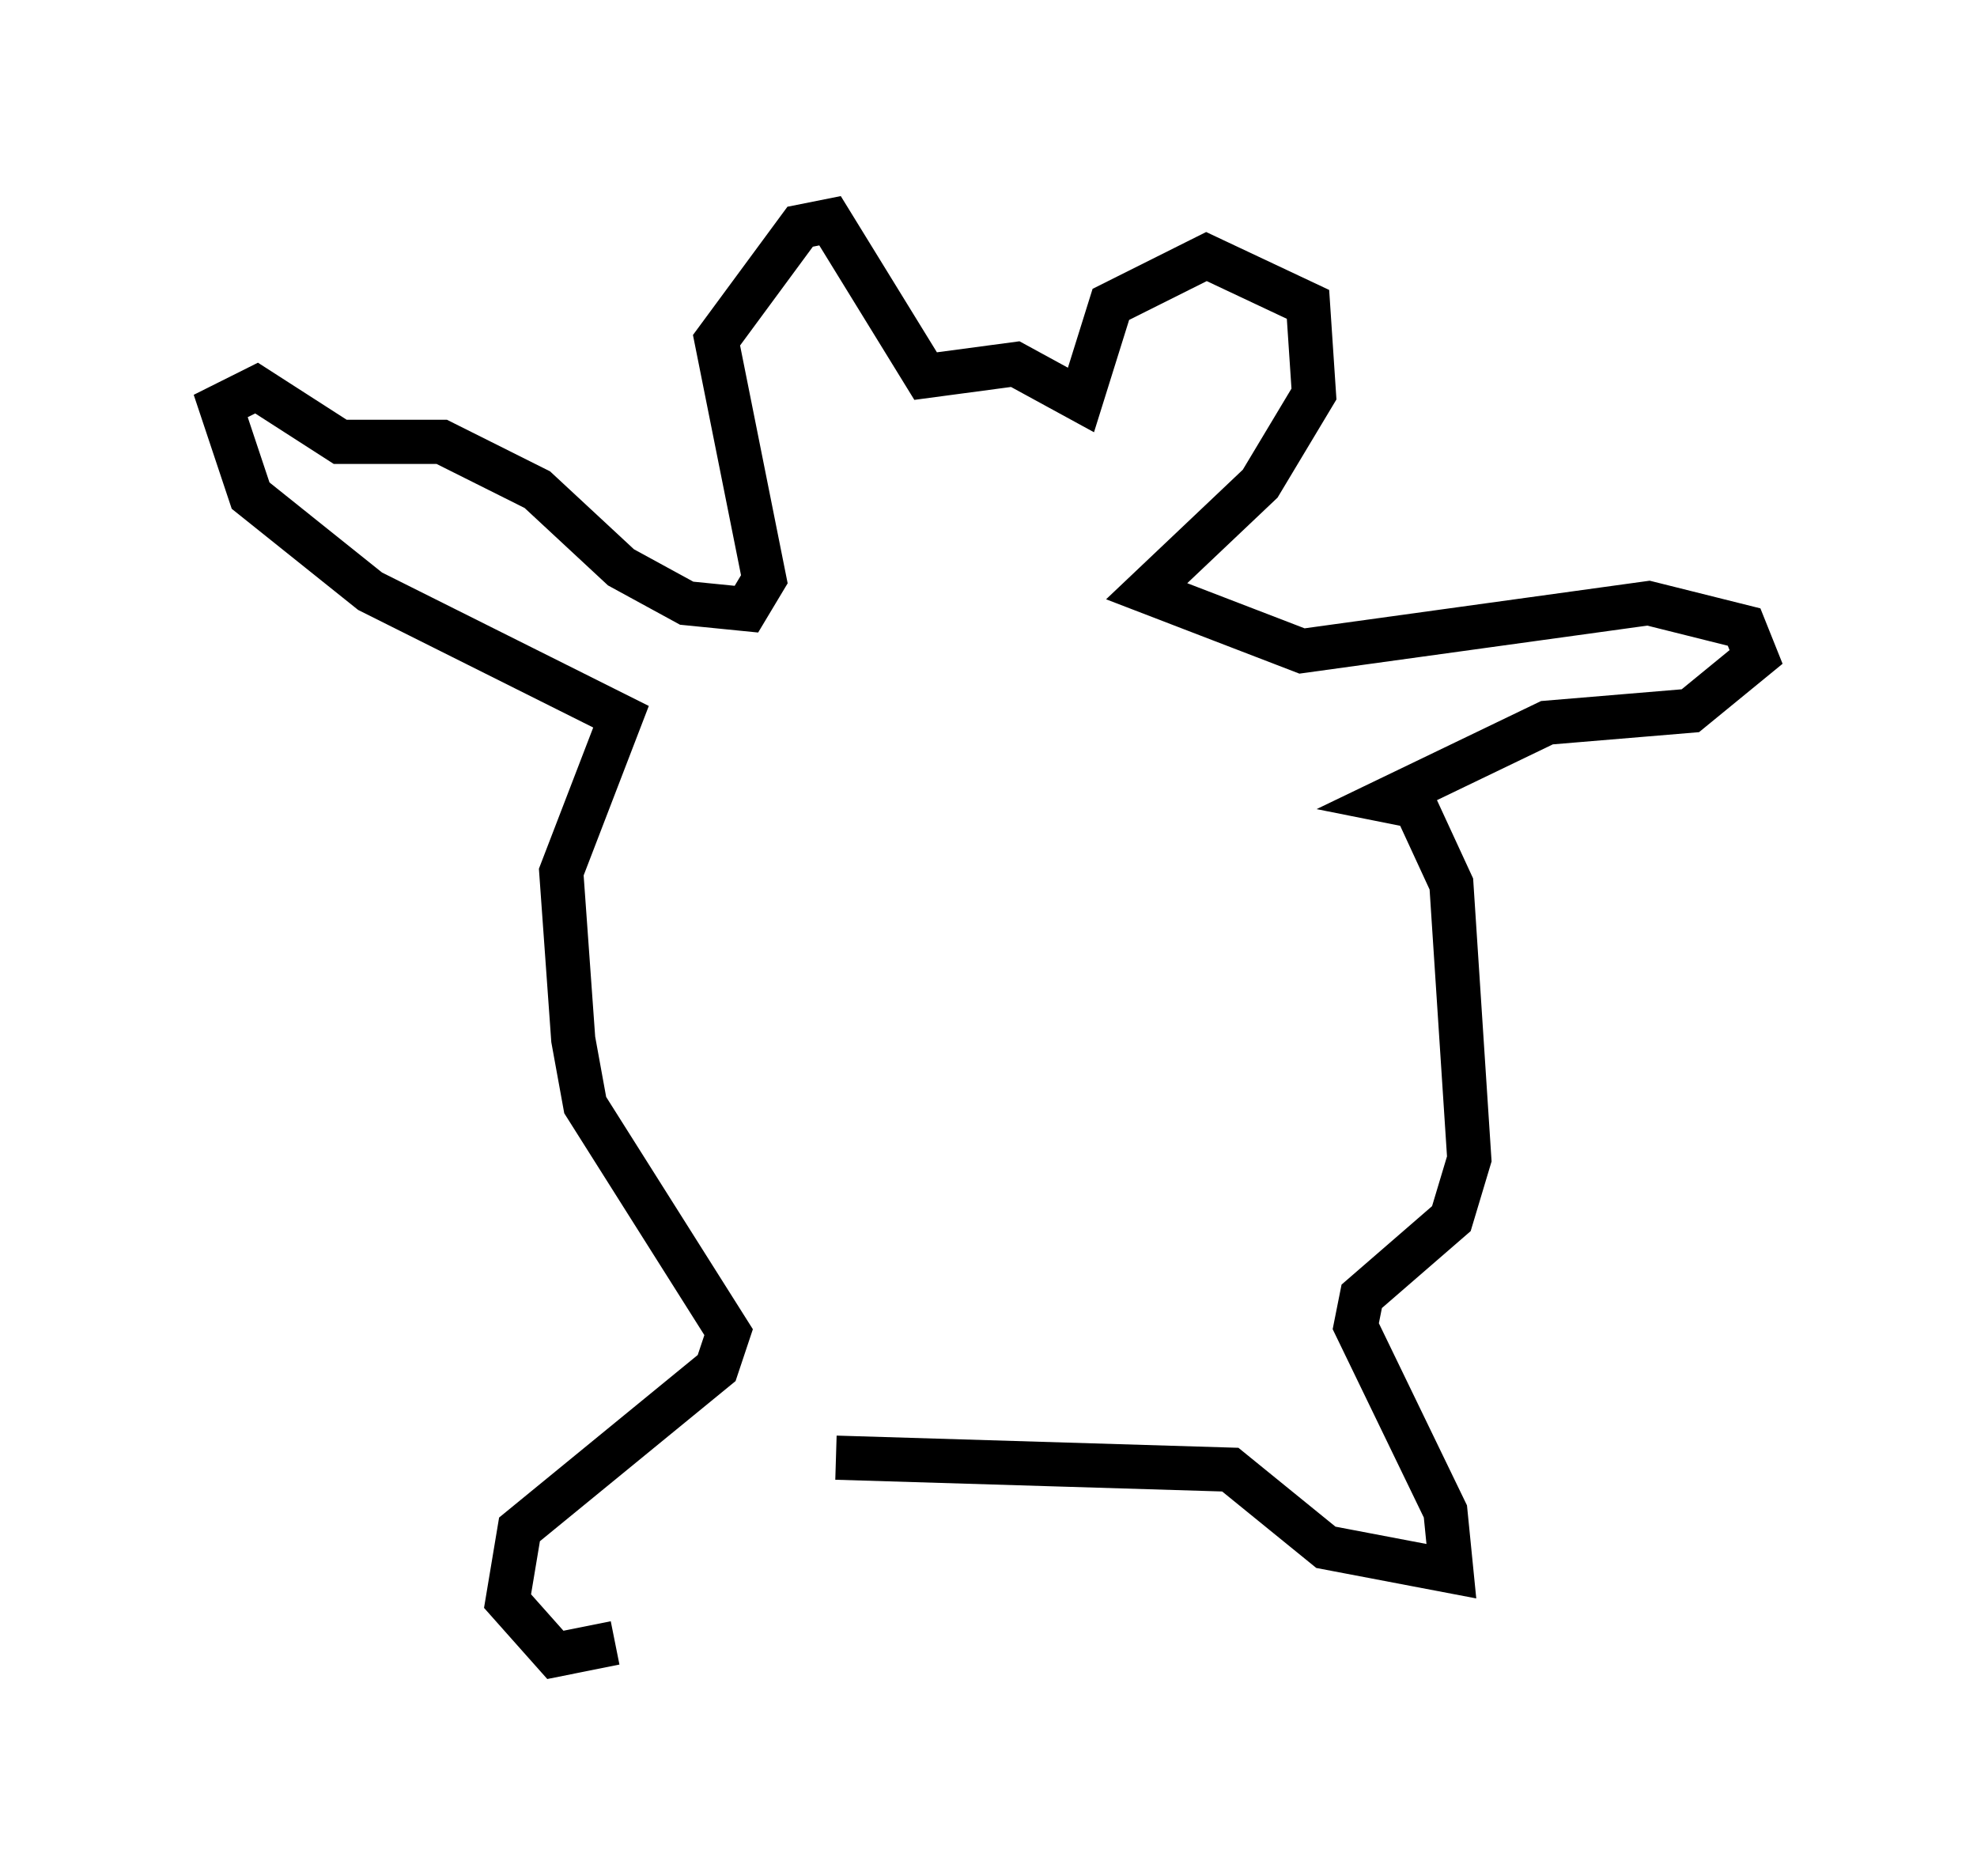 <?xml version="1.0" encoding="utf-8" ?>
<svg baseProfile="full" height="42.476" version="1.1" width="44.776" xmlns="http://www.w3.org/2000/svg" xmlns:ev="http://www.w3.org/2001/xml-events" xmlns:xlink="http://www.w3.org/1999/xlink"><defs /><rect fill="white" height="42.476" width="44.776" x="0" y="0" /><path d="M18.802, 34.499 m-4.871, 2.706 l-1.353, 0.271 -1.083, -1.218 l0.271, -1.624 4.465, -3.654 l0.271, -0.812 -3.248, -5.142 l-0.271, -1.488 -0.271, -3.789 l1.353, -3.518 -5.683, -2.842 l-2.706, -2.165 -0.677, -2.03 l0.812, -0.406 1.894, 1.218 l2.3, 0.0 2.165, 1.083 l1.894, 1.759 1.488, 0.812 l1.353, 0.135 0.406, -0.677 l-1.083, -5.413 1.894, -2.571 l0.677, -0.135 2.165, 3.518 l2.03, -0.271 1.488, 0.812 l0.677, -2.165 2.165, -1.083 l2.3, 1.083 0.135, 2.03 l-1.218, 2.03 -2.571, 2.436 l3.518, 1.353 7.848, -1.083 l2.165, 0.541 0.271, 0.677 l-1.488, 1.218 -3.248, 0.271 l-3.654, 1.759 0.677, 0.135 l0.812, 1.759 0.406, 6.225 l-0.406, 1.353 -2.03, 1.759 l-0.135, 0.677 2.03, 4.195 l0.135, 1.353 -2.842, -0.541 l-2.165, -1.759 -8.931, -0.271 " fill="none" stroke="black" stroke-width="1" /></svg>